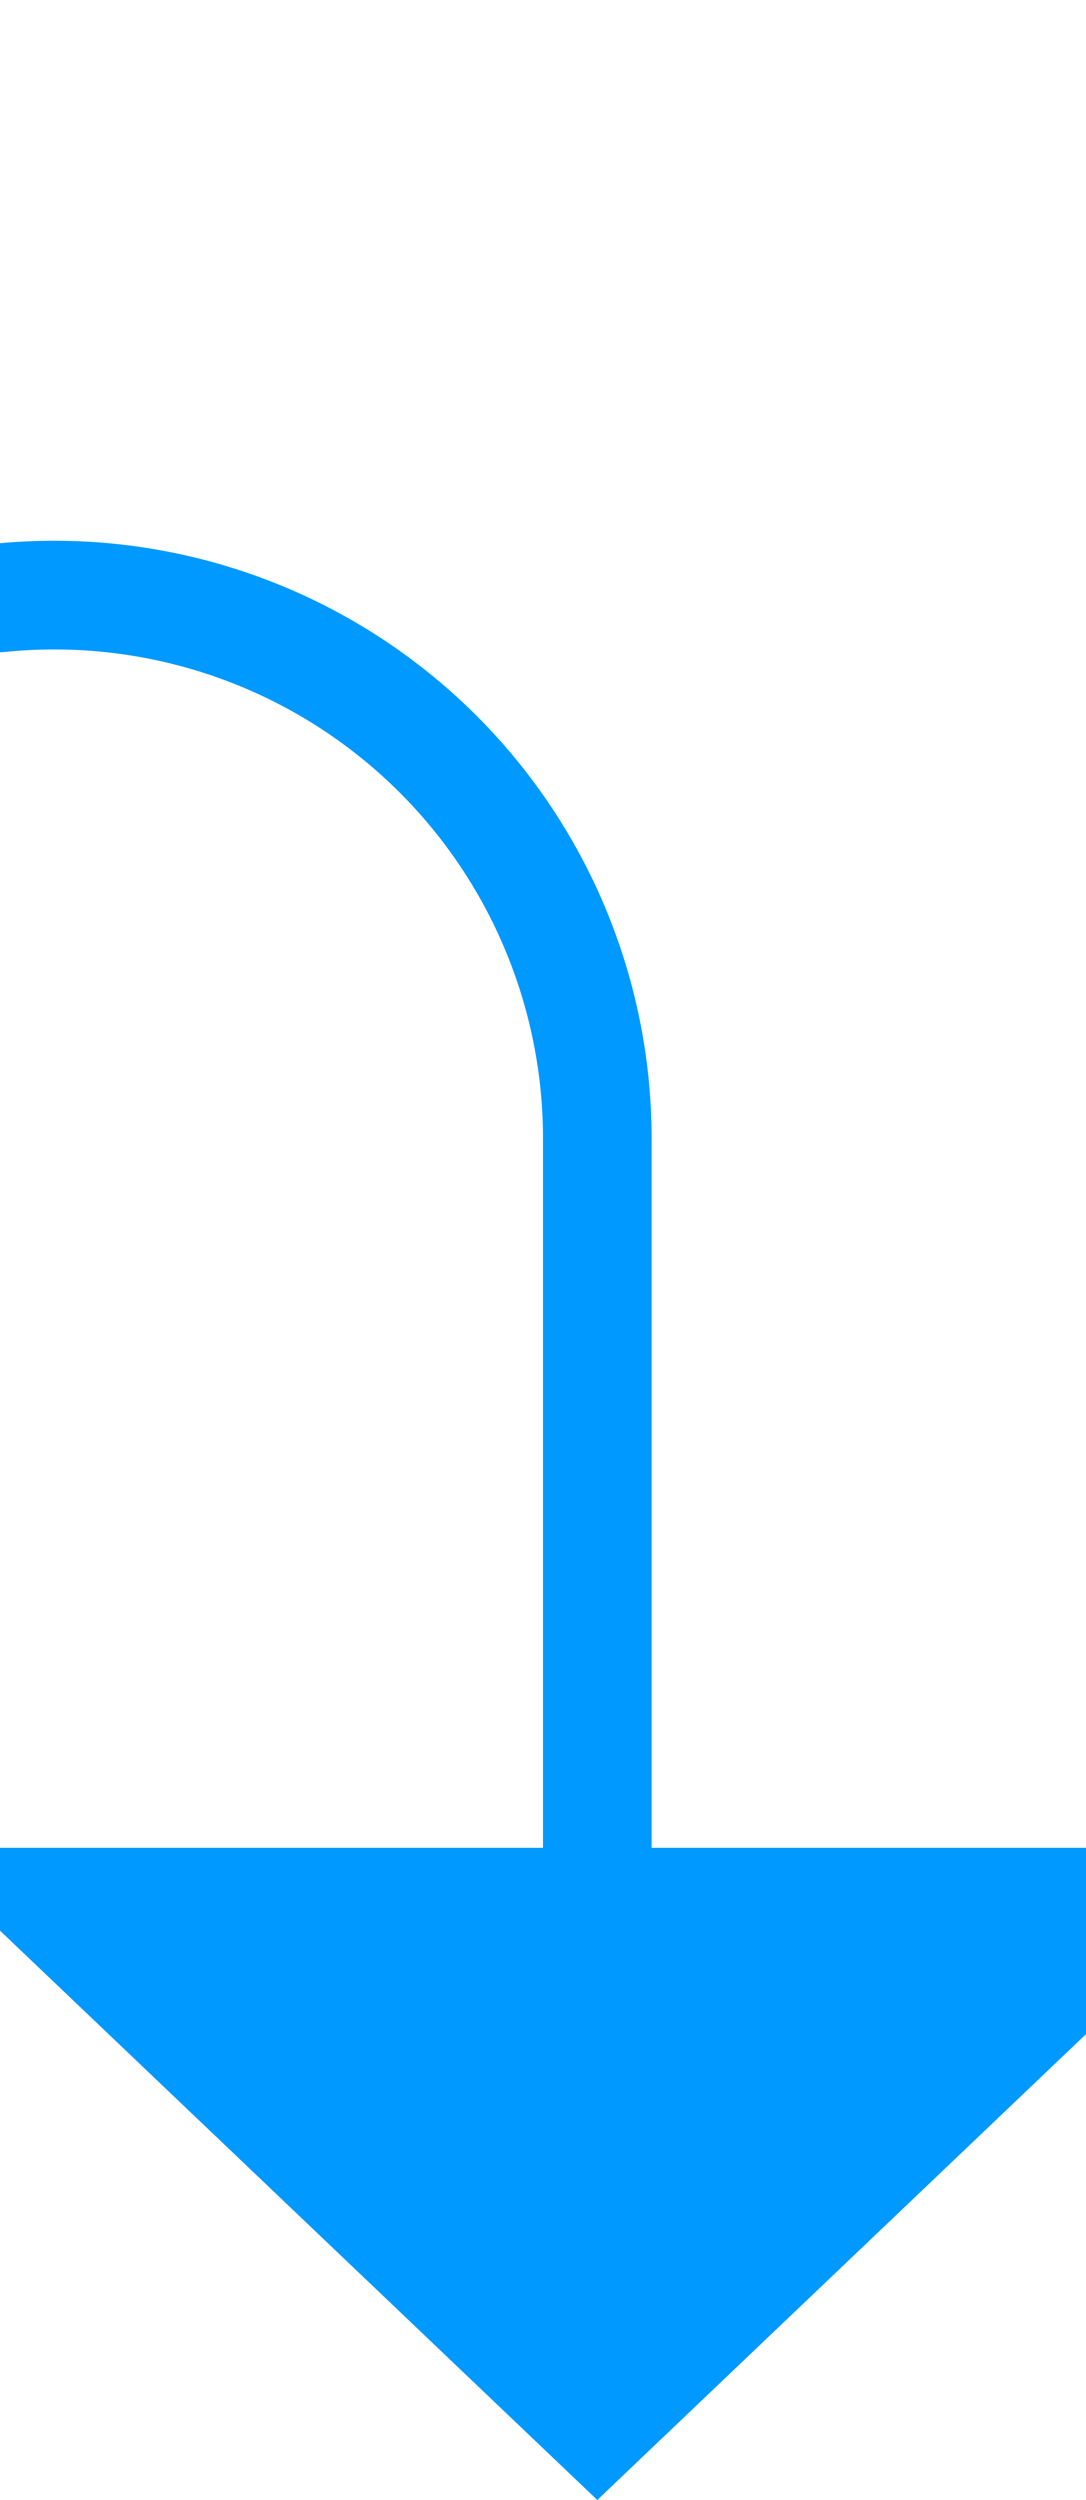 ﻿<?xml version="1.0" encoding="utf-8"?>
<svg version="1.1" xmlns:xlink="http://www.w3.org/1999/xlink" width="10px" height="23px" preserveAspectRatio="xMidYMin meet" viewBox="348 875  8 23" xmlns="http://www.w3.org/2000/svg">
  <path d="M 280.5 843  L 280.5 875  A 5 5 0 0 0 285.5 880.5 L 347 880.5  A 5 5 0 0 1 352.5 885.5 L 352.5 893  " stroke-width="1" stroke="#0099ff" fill="none" />
  <path d="M 346.2 892  L 352.5 898  L 358.8 892  L 346.2 892  Z " fill-rule="nonzero" fill="#0099ff" stroke="none" />
</svg>